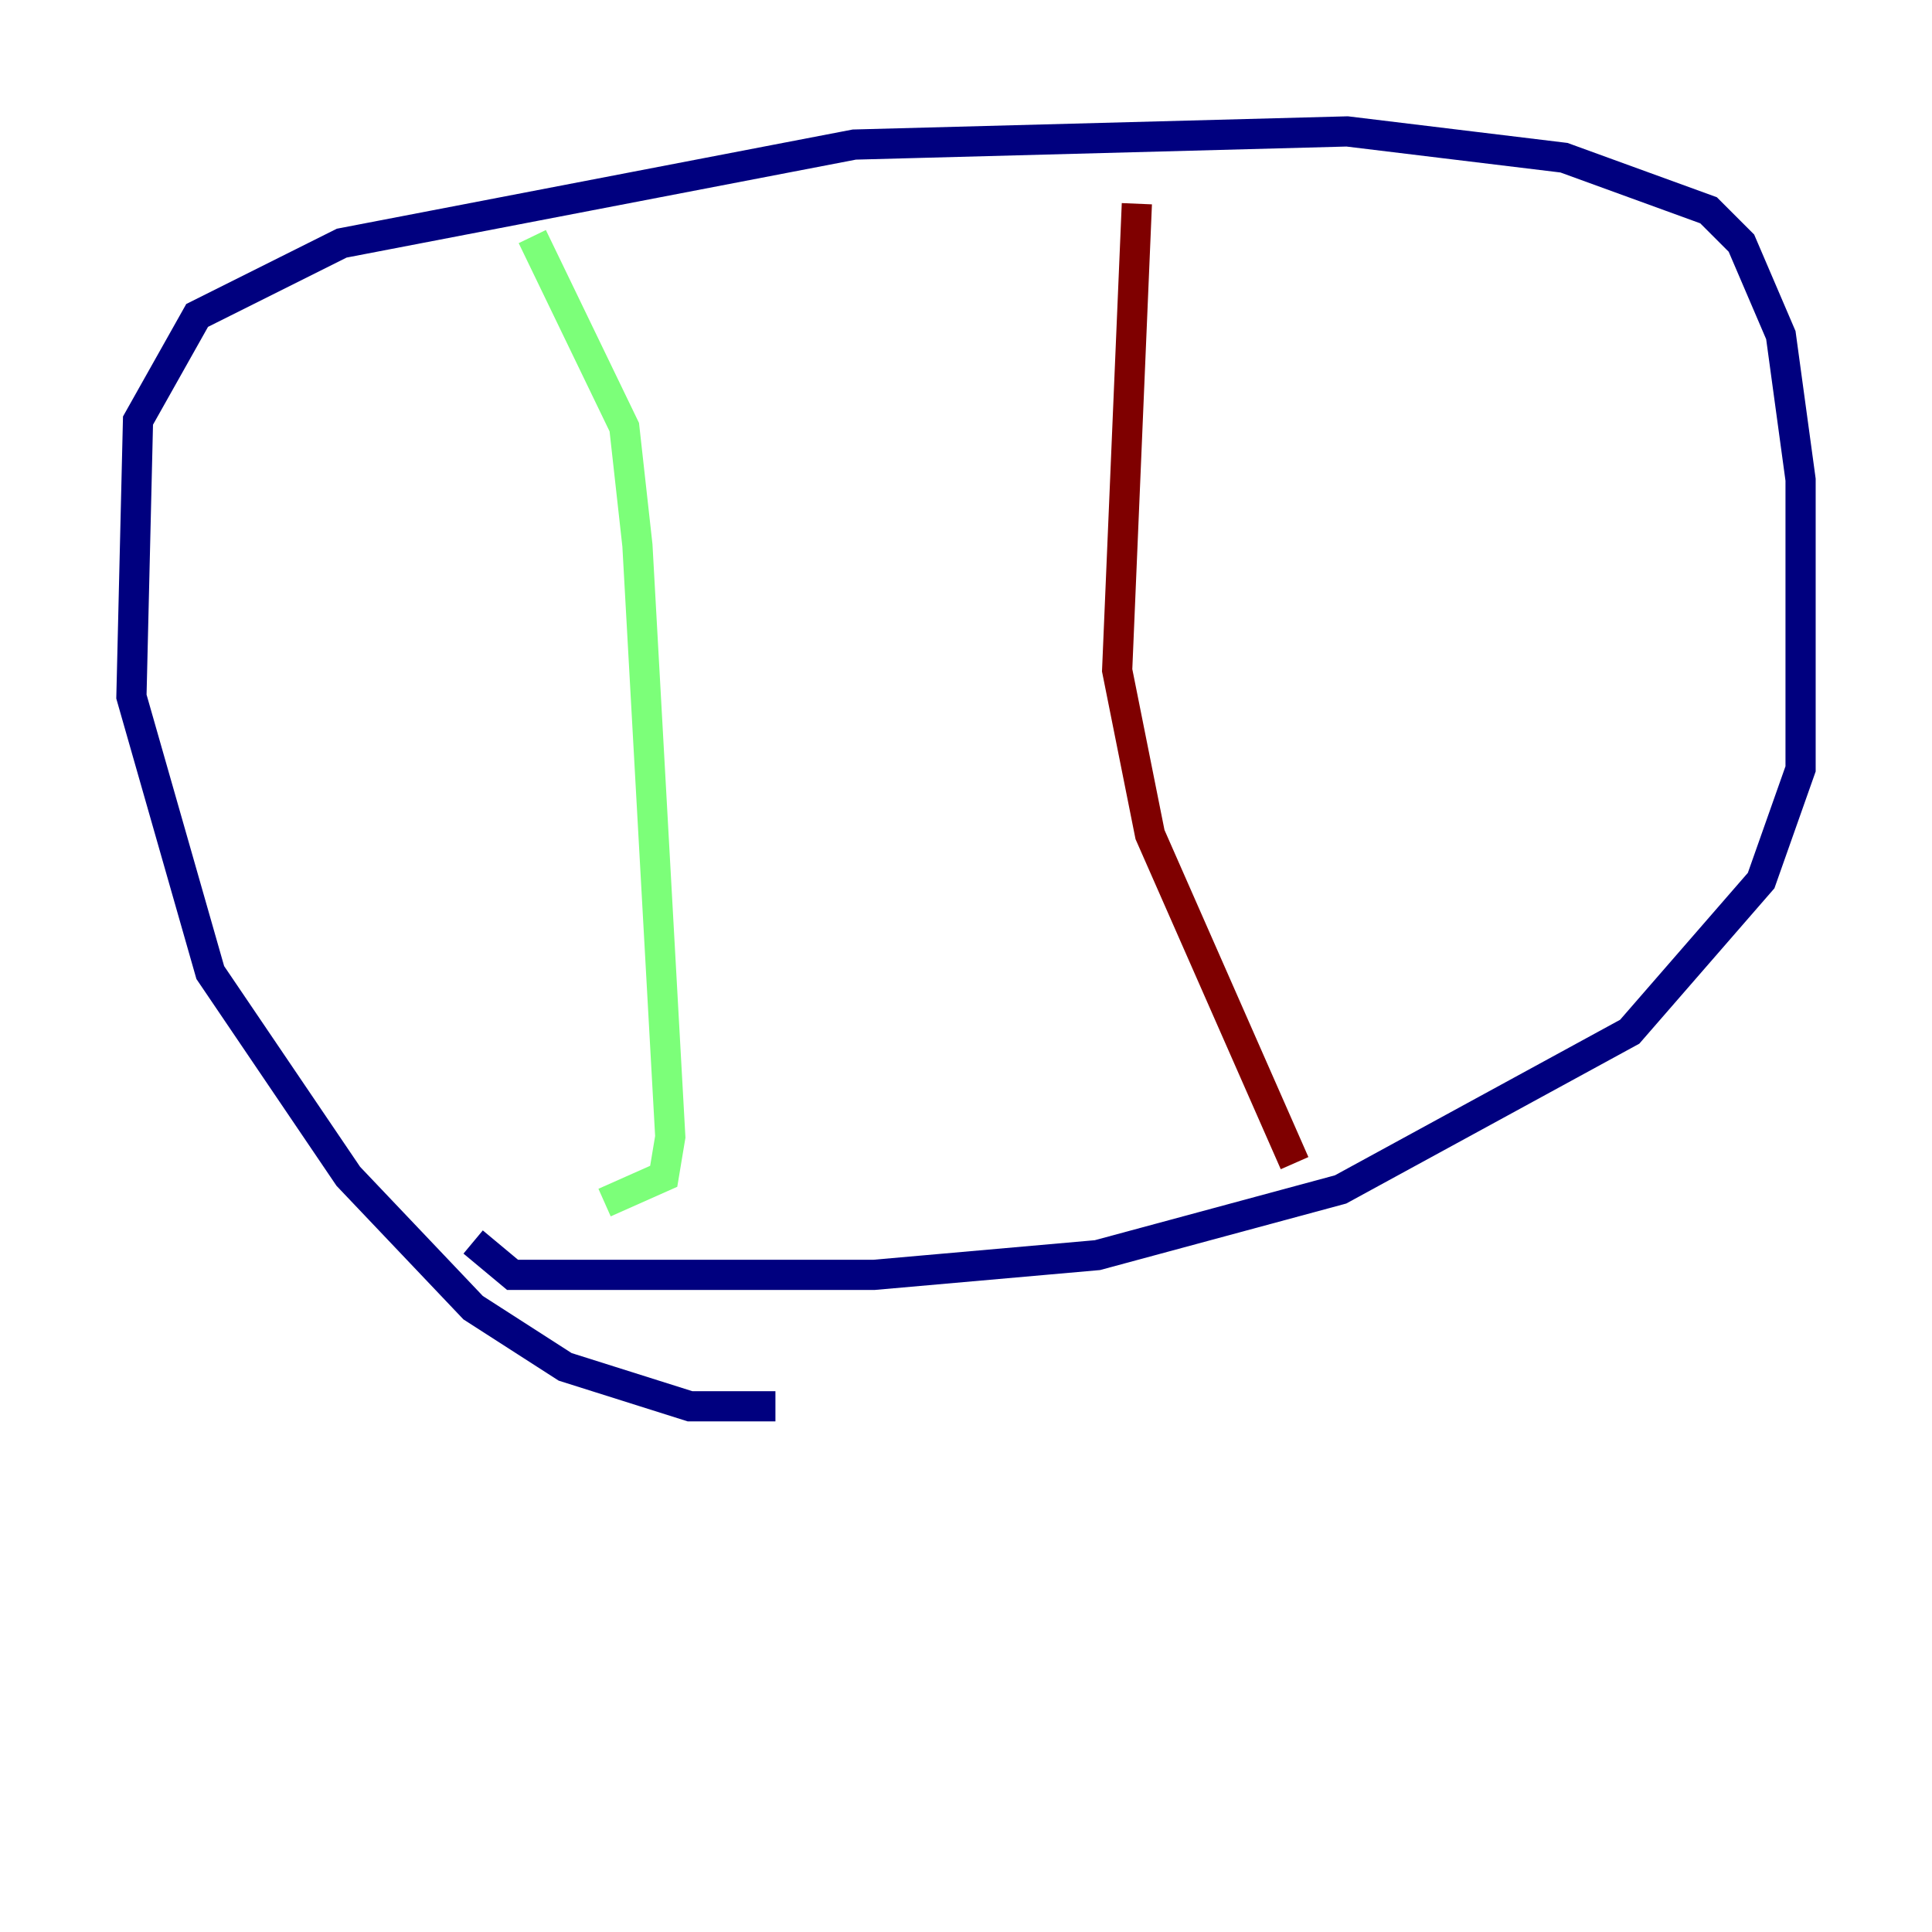 <?xml version="1.0" encoding="utf-8" ?>
<svg baseProfile="tiny" height="128" version="1.2" viewBox="0,0,128,128" width="128" xmlns="http://www.w3.org/2000/svg" xmlns:ev="http://www.w3.org/2001/xml-events" xmlns:xlink="http://www.w3.org/1999/xlink"><defs /><polyline fill="none" points="51.374,93.17 45.714,93.17 37.442,90.558 31.347,86.639 23.075,77.932 13.932,64.435 8.707,46.15 9.143,27.864 13.061,20.898 22.64,16.109 56.599,9.578 89.252,8.707 103.619,10.449 113.197,13.932 115.374,16.109 117.986,22.204 119.293,31.782 119.293,50.939 116.68,58.34 107.973,68.354 88.816,78.803 72.707,83.156 57.905,84.463 33.959,84.463 31.347,82.286" stroke="#00007f" stroke-width="2" /><polyline fill="none" points="35.265,15.674 41.361,28.299 42.231,36.136 44.408,75.32 43.973,77.932 40.054,79.674" stroke="#7cff79" stroke-width="2" /><polyline fill="none" points="75.32,13.497 74.014,44.408 76.191,55.292 85.769,77.061" stroke="#7f0000" stroke-width="2" /></svg>